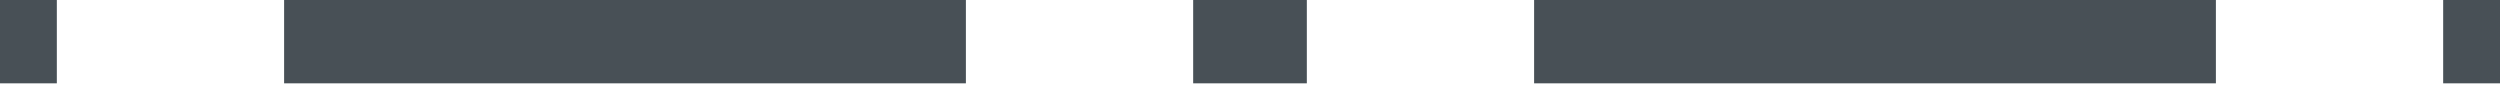 <svg width="45" height="2" viewBox="0 0 45 2" fill="none" xmlns="http://www.w3.org/2000/svg">
<path fill-rule="evenodd" clip-rule="evenodd" d="M1.023 1.5H0V0H1.023V1.5ZM17.386 1.5H5.114V0H17.386V1.5ZM23.523 1.5H21.477V0H23.523V1.5ZM39.886 1.5H27.614V0H39.886V1.5ZM45 1.5H43.977V0H45V1.5Z" fill="#485056"/>
</svg>
